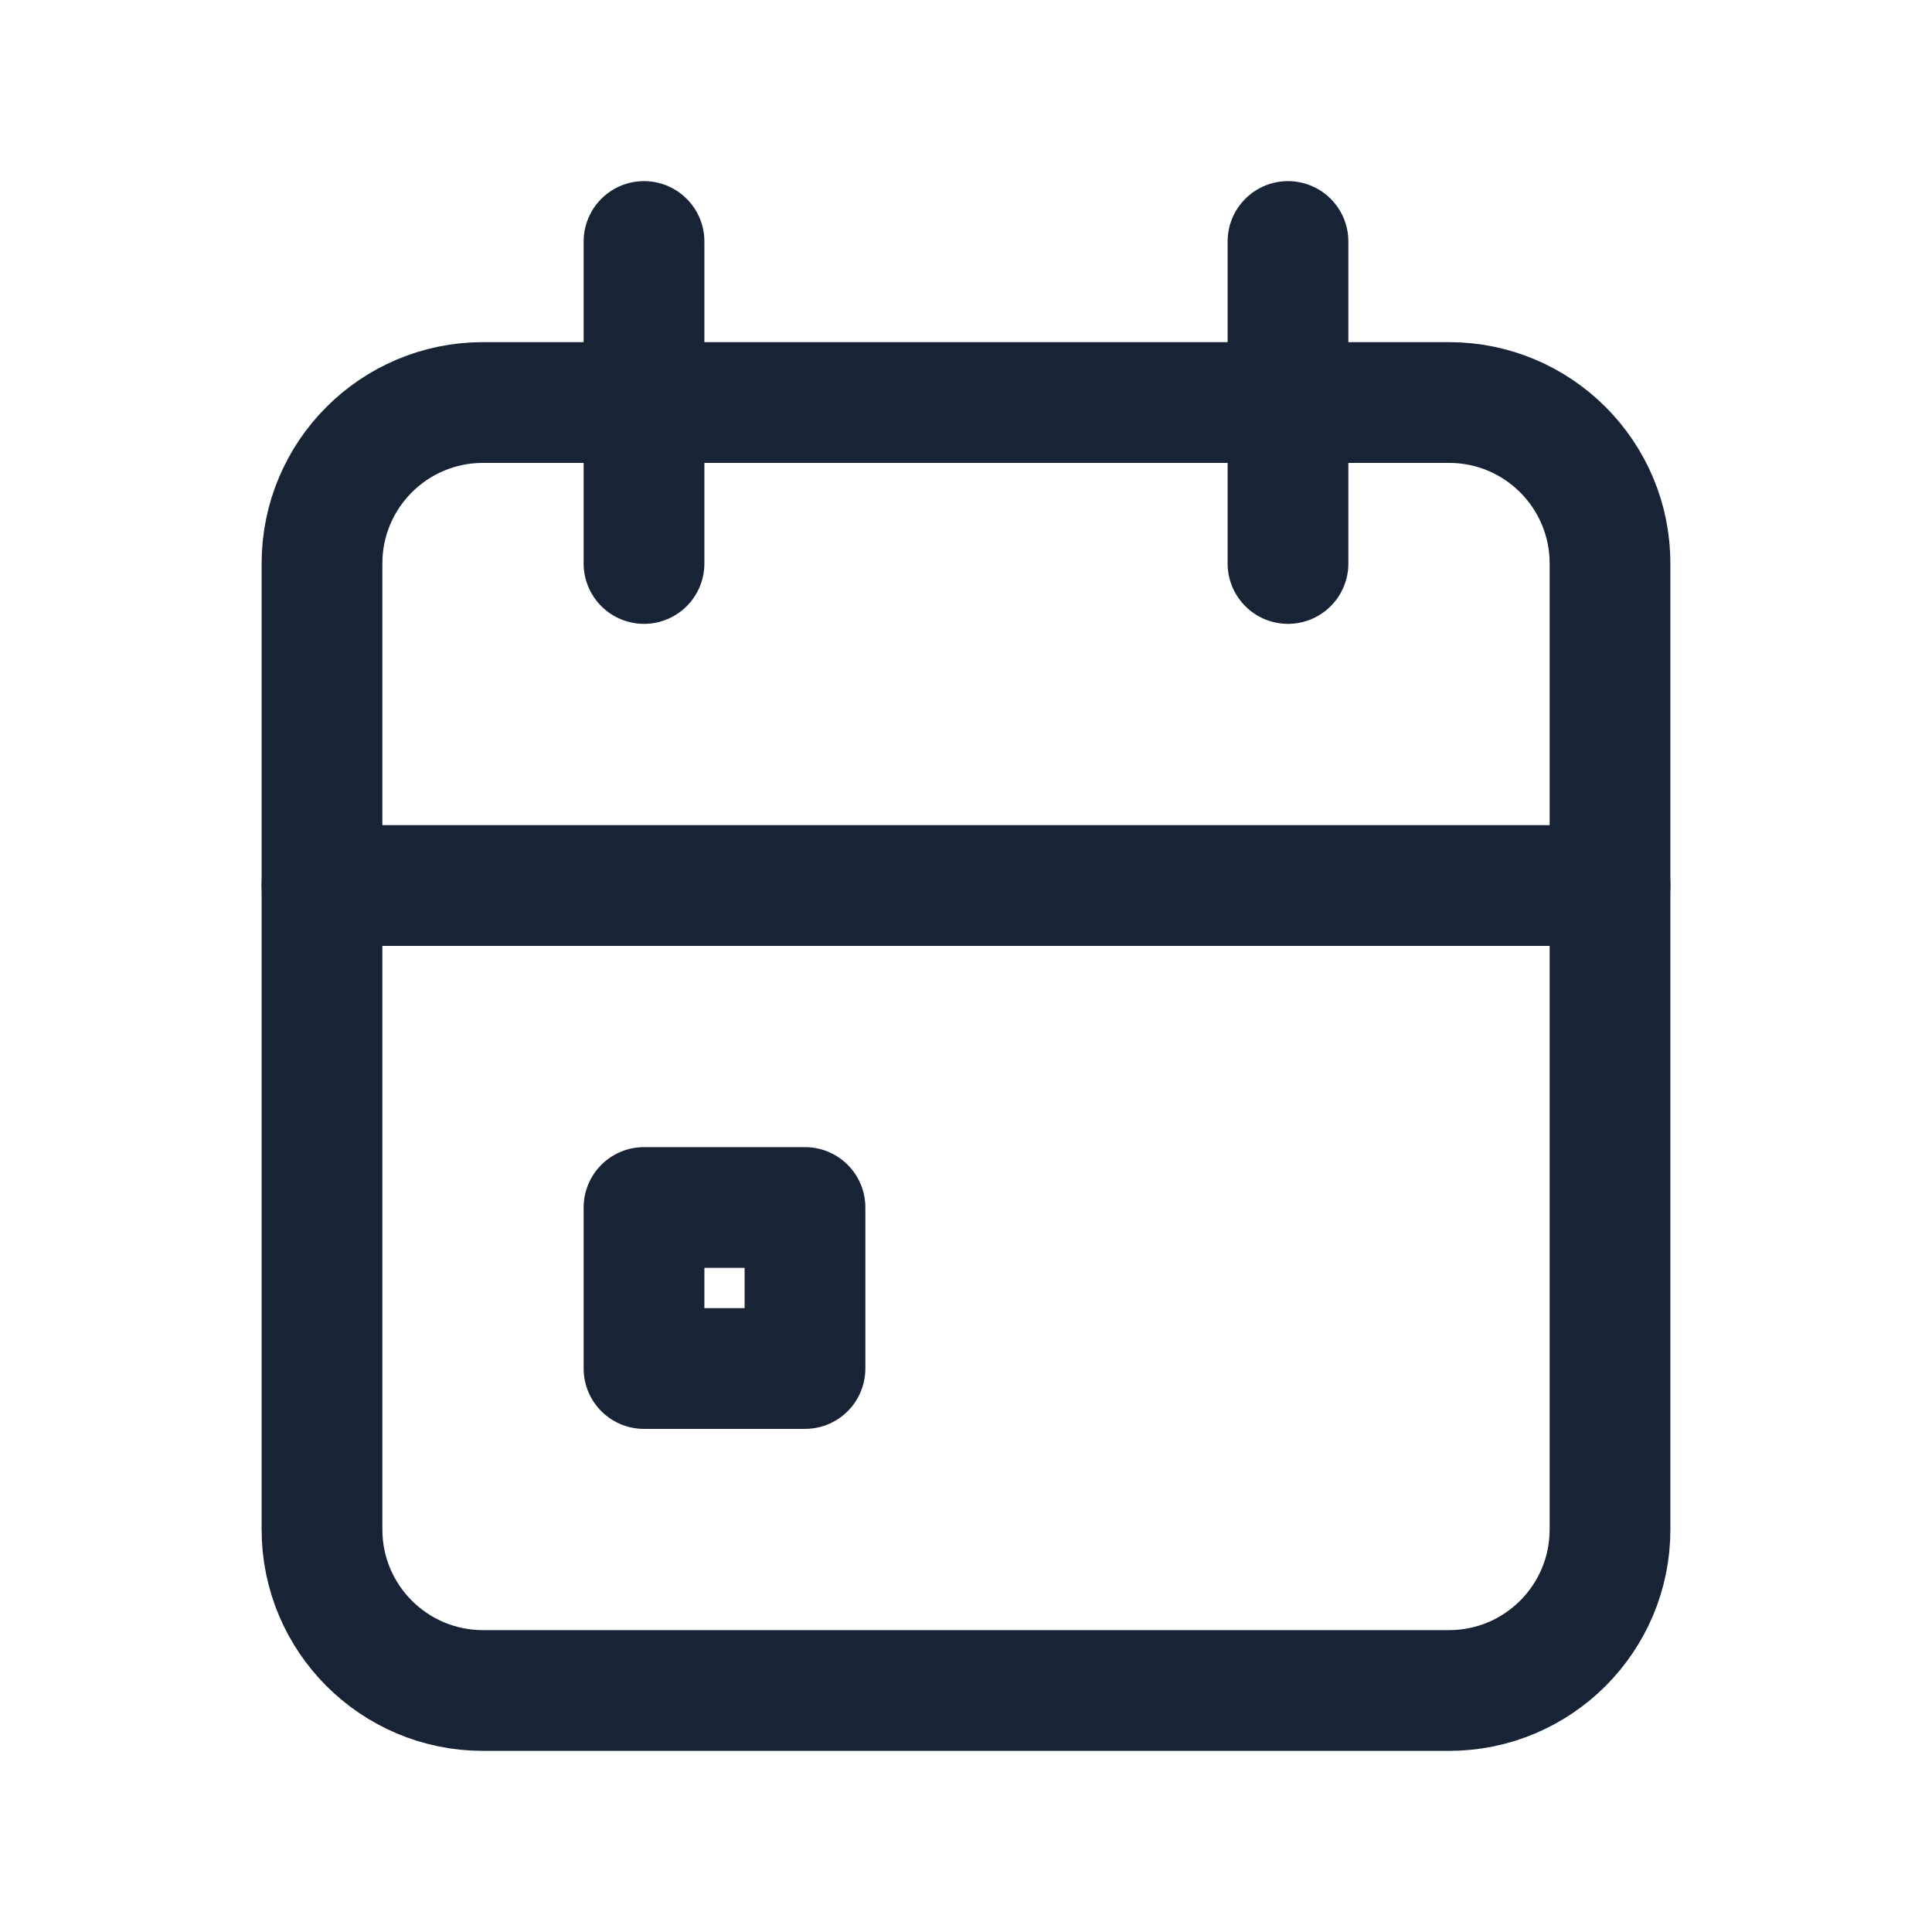 <svg width="44" height="44" viewBox="0 0 44 44" fill="none" xmlns="http://www.w3.org/2000/svg">
<g clip-path="url(#clip0_604_1458)">
<path d="M33 9.167H11C8.975 9.167 7.333 10.808 7.333 12.833V34.833C7.333 36.858 8.975 38.5 11 38.5H33C35.025 38.5 36.667 36.858 36.667 34.833V12.833C36.667 10.808 35.025 9.167 33 9.167Z" stroke="#182335" stroke-width="2.75" stroke-linecap="round" stroke-linejoin="round"/>
<path d="M29.333 5.5V12.833" stroke="#182335" stroke-width="2.75" stroke-linecap="round" stroke-linejoin="round"/>
<path d="M14.667 5.5V12.833" stroke="#182335" stroke-width="2.75" stroke-linecap="round" stroke-linejoin="round"/>
<path d="M7.333 20.167H36.667" stroke="#182335" stroke-width="2.75" stroke-linecap="round" stroke-linejoin="round"/>
<path d="M18.333 27.5H14.667V31.167H18.333V27.5Z" stroke="#182335" stroke-width="2.75" stroke-linecap="round" stroke-linejoin="round"/>
</g>
<defs>
<clipPath id="clip0_604_1458">
<rect width="44" height="44" fill="white"/>
</clipPath>
</defs>
</svg>

